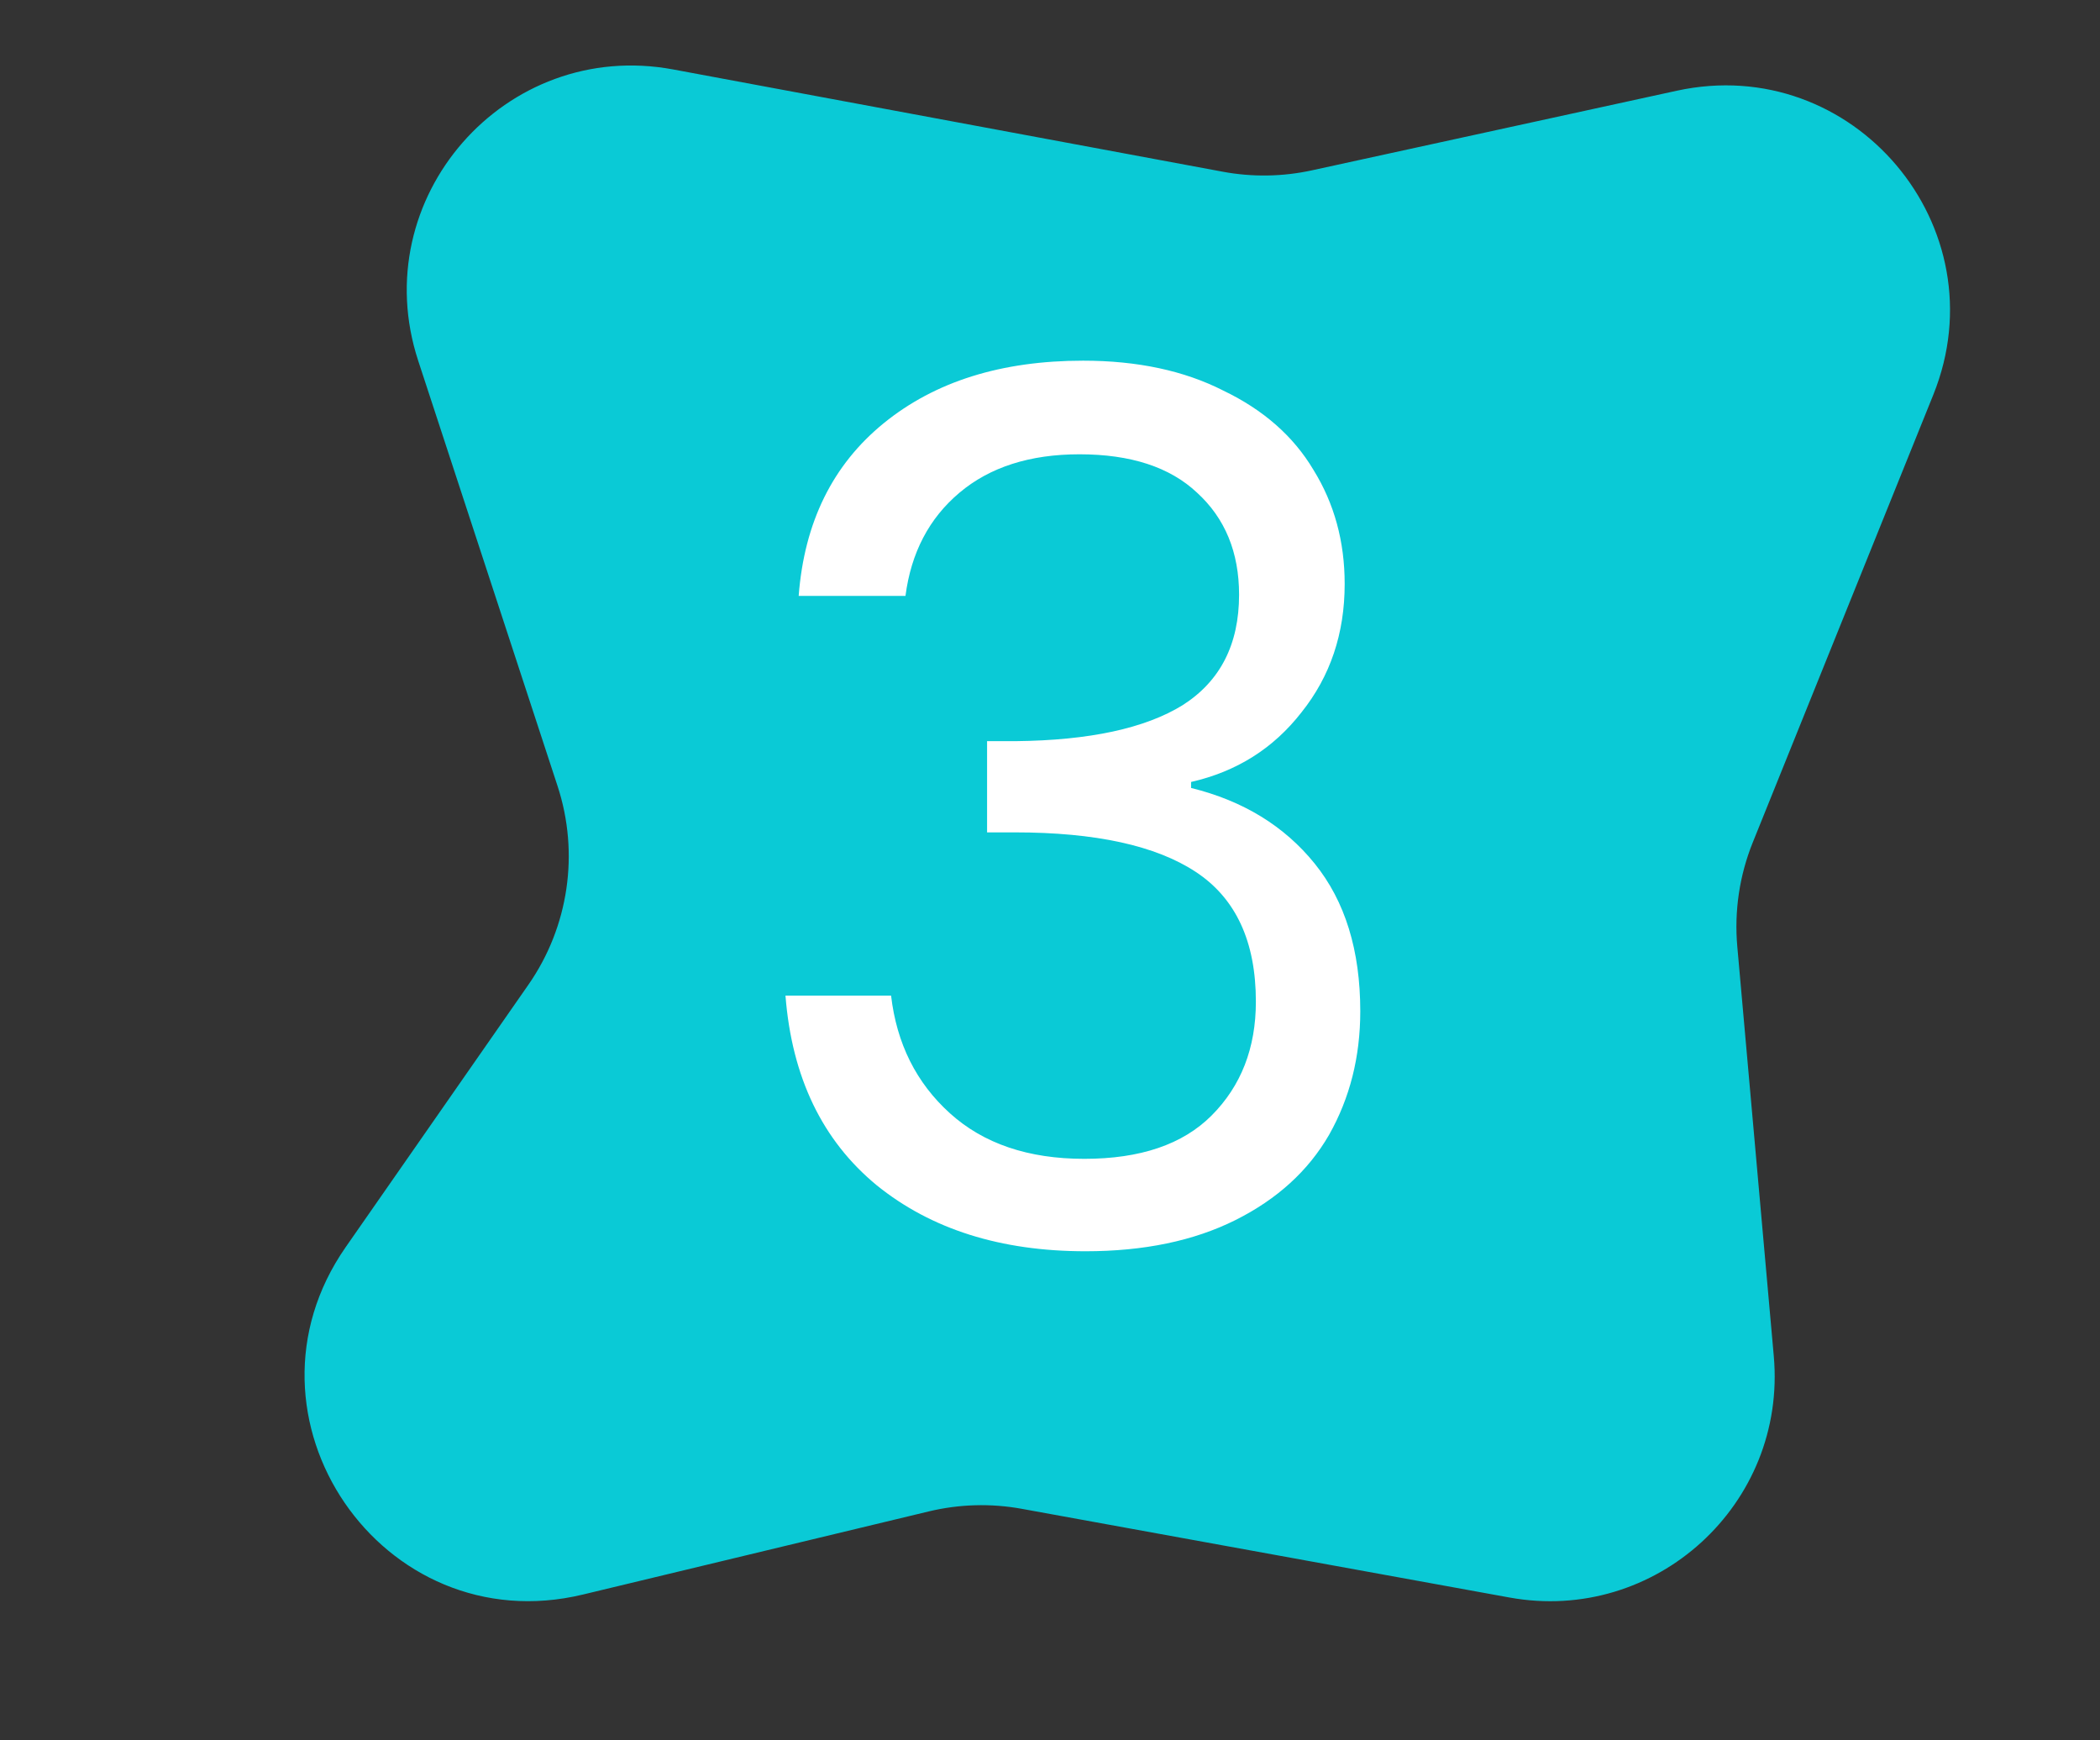<svg width="140" height="116" viewBox="0 0 140 116" fill="none" xmlns="http://www.w3.org/2000/svg">
<rect x="0" y="0" width="140" height="116" fill="#333333" stroke="none"/>
<path d="M118.252 90.388C119.132 100.255 110.375 108.25 100.628 106.478L68.112 100.566C66.06 100.193 63.952 100.252 61.924 100.739L38.861 106.281C25.45 109.504 15.165 94.443 23.047 83.124L35.226 65.637C37.917 61.773 38.638 56.868 37.171 52.393L27.881 24.047C24.332 13.219 33.676 2.544 44.879 4.629L81.52 11.446C83.487 11.812 85.507 11.78 87.461 11.354L111.777 6.049C123.55 3.48 133.393 15.14 128.886 26.315L116.85 56.153C115.963 58.353 115.61 60.732 115.82 63.095L118.252 90.388Z" fill="#00F0FF" fill-opacity="0.8"/>
<path d="M53.245 39.72C53.619 34.813 55.512 30.973 58.925 28.2C62.339 25.427 66.765 24.04 72.205 24.04C75.832 24.04 78.952 24.707 81.565 26.04C84.232 27.32 86.232 29.08 87.565 31.32C88.952 33.56 89.645 36.093 89.645 38.92C89.645 42.227 88.685 45.08 86.765 47.48C84.899 49.88 82.445 51.427 79.405 52.12V52.52C82.872 53.373 85.619 55.053 87.645 57.56C89.672 60.067 90.685 63.347 90.685 67.4C90.685 70.44 89.992 73.187 88.605 75.64C87.219 78.04 85.139 79.933 82.365 81.32C79.592 82.707 76.259 83.4 72.365 83.4C66.712 83.4 62.072 81.933 58.445 79C54.819 76.013 52.792 71.8 52.365 66.36H59.405C59.779 69.56 61.085 72.173 63.325 74.2C65.565 76.227 68.552 77.24 72.285 77.24C76.019 77.24 78.845 76.28 80.765 74.36C82.739 72.387 83.725 69.853 83.725 66.76C83.725 62.76 82.392 59.88 79.725 58.12C77.059 56.36 73.032 55.48 67.645 55.48H65.805V49.4H67.725C72.632 49.347 76.339 48.547 78.845 47C81.352 45.4 82.605 42.947 82.605 39.64C82.605 36.813 81.672 34.547 79.805 32.84C77.992 31.133 75.379 30.28 71.965 30.28C68.659 30.28 65.992 31.133 63.965 32.84C61.939 34.547 60.739 36.84 60.365 39.72H53.245Z" fill="white"/>
</svg>
